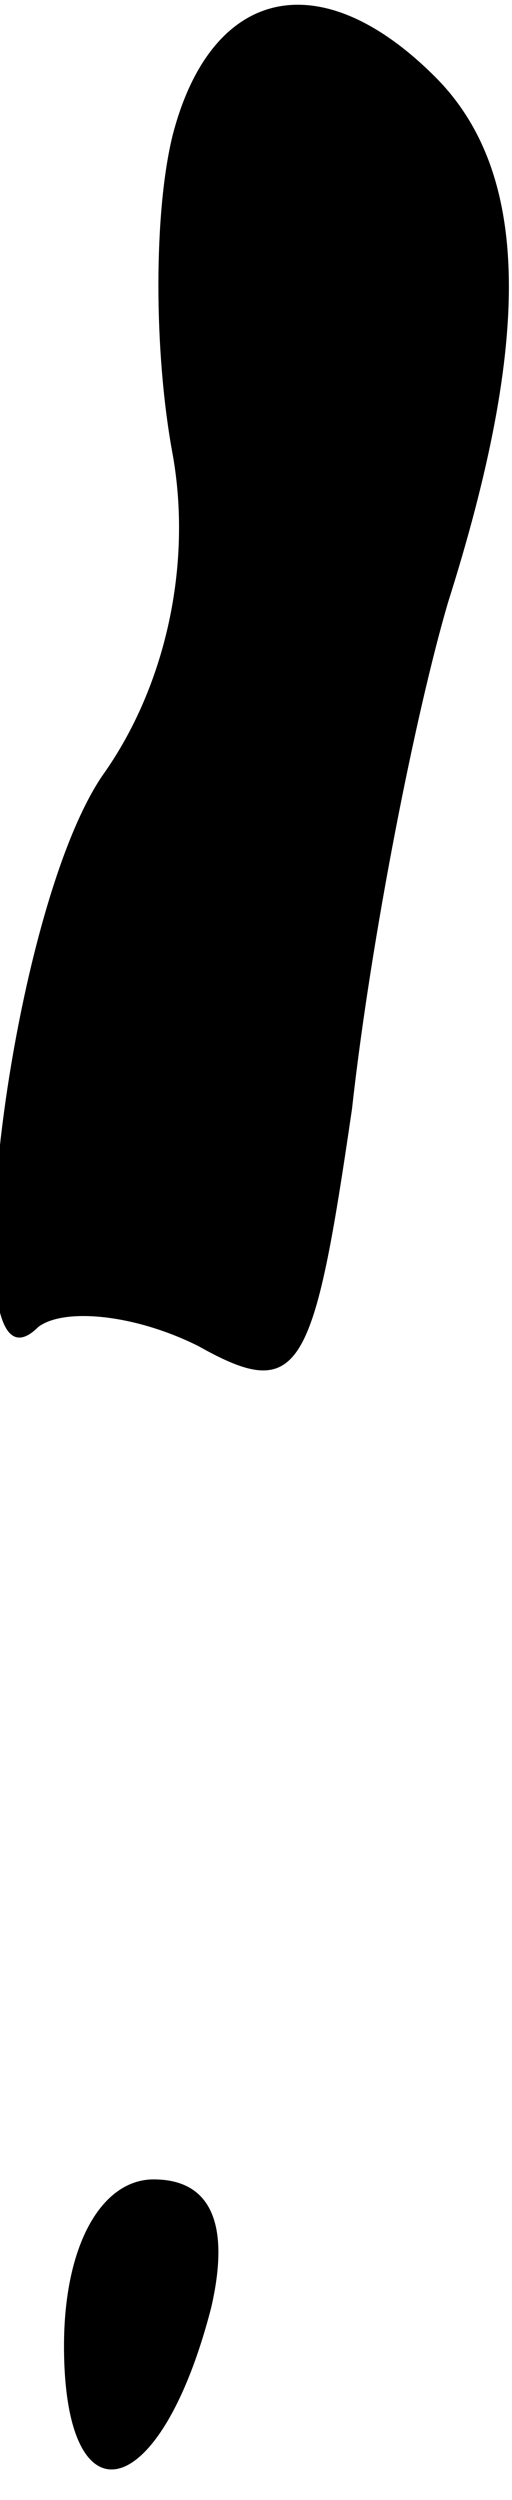 <?xml version="1.0" standalone="no"?>
<!DOCTYPE svg PUBLIC "-//W3C//DTD SVG 20010904//EN"
 "http://www.w3.org/TR/2001/REC-SVG-20010904/DTD/svg10.dtd">
<svg version="1.0" xmlns="http://www.w3.org/2000/svg"
 width="8pt" height="39pt" viewBox="0 0 8 39"
 preserveAspectRatio="xMidYMid meet">
<g transform="translate(0,39) scale(0.1,-0.1)"
fill="#000000" stroke="none">
<path fill="#000000" stroke="none" d="M27 369 c-3 -12 -3 -34 0 -50 3 -17 -1
-36 -11 -50 -15 -22 -24 -100 -10 -86 4 3 15 2 25 -3 16 -9 18 -4 24 37 3 27
10 62 15 79 13 41 13 67 -2 82 -18 18 -35 14 -41 -9z"/>
<path fill="#000000" stroke="none" d="M10 24 c0 -28 15 -25 23 6 3 13 0 20
-9 20 -8 0 -14 -10 -14 -26z"/>
</g>
</svg>
